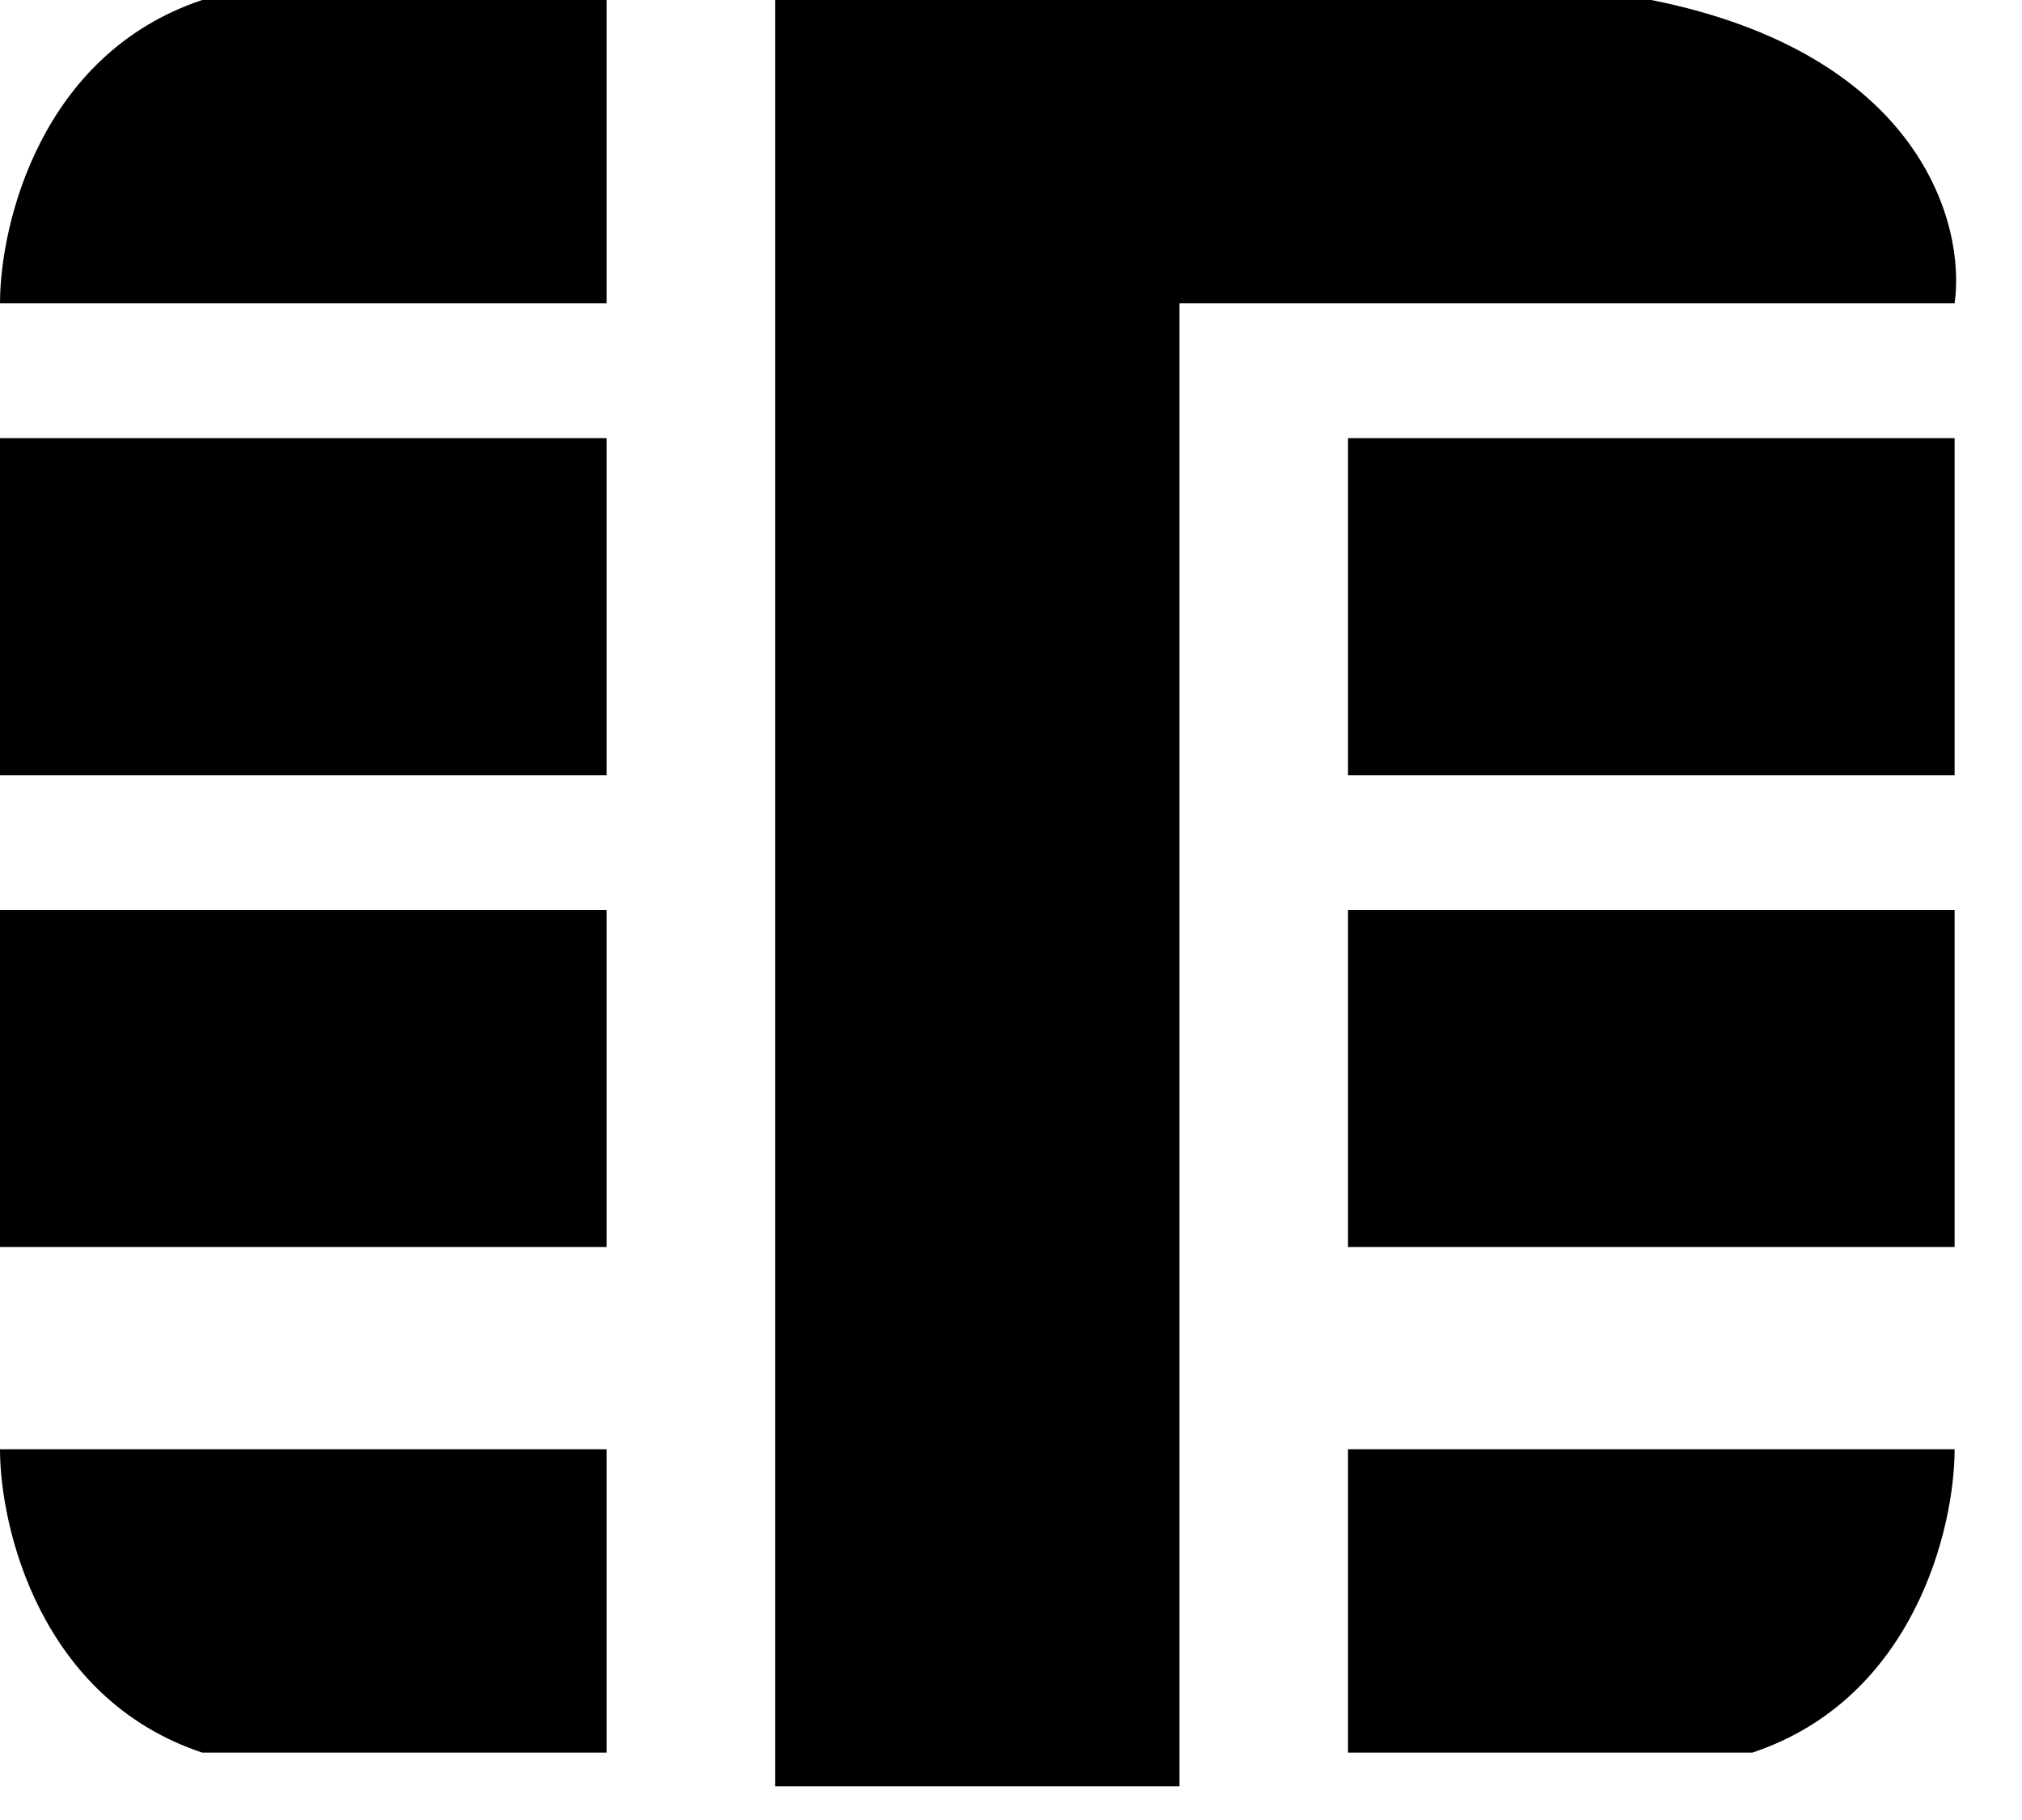 <svg preserveAspectRatio="none" viewBox="0 0 30 27" fill="none" xmlns="http://www.w3.org/2000/svg">
<path d="M11.5 26.5H17.5V4.5H29C29.167 3.333 28.5 0.8 24.5 0H11.5V26.5Z" fill="currentColor"/>
<path d="M3 0H9V4.5H0C0 3.333 0.6 0.8 3 0Z" fill="currentColor"/>
<path d="M3 26H9V21.5H0C0 22.667 0.6 25.2 3 26Z" fill="currentColor"/>
<path d="M26 26H20V21.5H29C29 22.667 28.4 25.2 26 26Z" fill="currentColor"/>
<path d="M0 6.5H9V11.5H0V6.5Z" fill="currentColor"/>
<path d="M20 6.5H29V11.5H20V6.5Z" fill="currentColor"/>
<path d="M0 13.5H9V18.5H0V13.5Z" fill="currentColor"/>
<path d="M20 13.5H29V18.5H20V13.5Z" fill="currentColor"/>
</svg>
